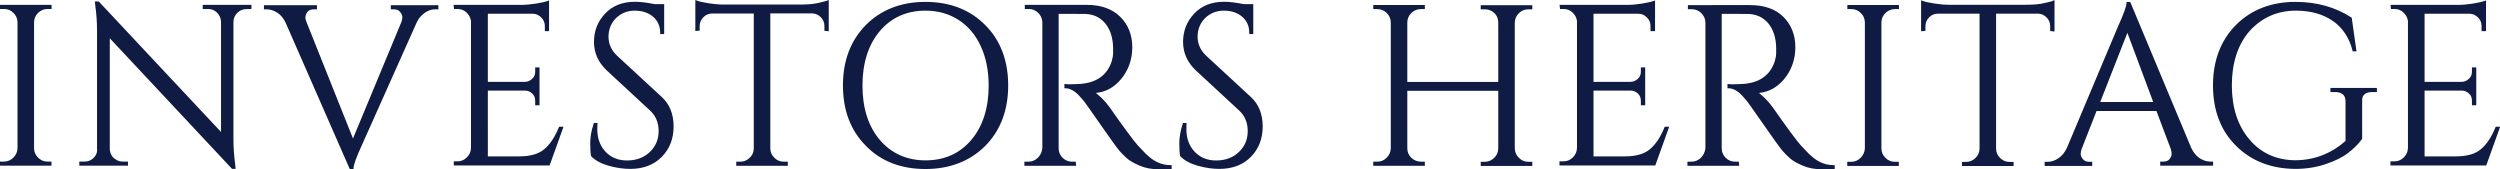 <svg version="1.1" id="Layer_1" xmlns="http://www.w3.org/2000/svg" xmlns:xlink="http://www.w3.org/1999/xlink" x="0px" y="0px"
	 viewBox="0 0 2254.3 152.5" style="enable-background:new 0 0 2254.3 152.5;" xml:space="preserve">
<style type="text/css">
	.logo-svg{fill:#0F1B42;}
</style>
<path class="logo-svg" d="M46.4,145.7h-3.6c-3.3,0-6.1-1.2-8.5-3.6c-2.4-2.4-3.6-5.2-3.6-8.5V20c0.1-3.3,1.3-6.1,3.7-8.4s5.2-3.5,8.5-3.5
	h3.6V4.4H0v3.7h3.6c3.3,0,6.1,1.1,8.5,3.5s3.6,5.1,3.7,8.4v113.6c-0.1,3.3-1.3,6.1-3.7,8.5s-5.2,3.6-8.5,3.6H0v3.7h46.4L46.4,145.7
	L46.4,145.7z M84.4,142.4c-2.3,2.3-5.1,3.3-8.1,3.3h-4.8v3.7h43.9v-3.7h-4.8c-2,0-4-0.5-5.7-1.6c-3.9-2.1-5.7-5.5-5.9-9.9V34.5
	l110,117.5l0.3,0.3h3.2l-0.5-4.7c-0.9-6.9-1.5-14.5-1.5-22.4V19.6c0.1-3.2,1.3-5.9,3.6-8.1s4.9-3.3,8.1-3.3h4.5V4.4h-43.9v3.7h4.8
	c3.2,0,5.9,1.1,8.1,3.3s3.5,4.9,3.6,8.3v99.3L89.3,1.6l-0.3-0.3h-3.5l0.5,4.3c0.9,6.5,1.5,14,1.5,22.1V134
	C87.9,137.5,86.7,140.1,84.4,142.4L84.4,142.4z M283.1,8.4h2.7V4.7H238v3.7h2.5c3.2,0,6.5,1.1,9.6,3.1c3.2,2,5.7,5.2,7.6,9.3
	L315.2,152l0.3,0.5h3.3v-0.9c0-2.8,2.5-9.9,7.5-20.7l49.3-110.3c1.2-2.7,2.8-5.1,4.9-6.9c3.6-3.5,7.7-5.3,12.1-5.3h2.7V4.7h-42.9
	v3.7h2.7c2.7,0,4.5,0.8,5.7,2.4c1.3,1.7,2,3.2,2,4.5c0,1.5-0.3,2.9-0.8,4.4l-43.7,105.2l-42-105.2c-0.7-1.5-0.9-2.8-0.9-3.7
	c0-1.1,0.1-1.9,0.4-2.5C276.9,10,279.3,8.4,283.1,8.4z M495.1,28.4v-28l-1.2,0.4c-2,0.8-5.5,1.6-10.4,2.4c-4.9,0.8-9.5,1.2-13.6,1.2
	h-60.9l0.4,3.7h3.2c3.2,0,5.9,1.1,8.1,3.2s3.6,4.7,4,7.6v114.5c-0.1,3.3-1.3,6.1-3.7,8.5c-2.4,2.4-5.2,3.6-8.5,3.6h-3.3v3.7h86.4
	l12.1-33.7l0.4-1.2h-3.9l-0.3,0.5c-3.5,8.7-7.9,15.3-13.1,19.7c-5.1,4.4-12.7,6.5-22.5,6.5h-28.4V81.7h33.9c2.5,0.1,4.5,1.1,6.3,2.8
	c1.7,1.7,2.5,3.9,2.5,6.4v4h3.9V60.8h-3.9v3.7c0,2.7-0.8,4.8-2.7,6.5c-1.7,1.7-3.9,2.7-6.3,2.8h-33.7V12.4h40.8
	c2.9,0.1,5.3,1.2,7.5,3.5c2.1,2.1,3.1,4.7,3.1,7.7v4.5h3.9L495.1,28.4L495.1,28.4z M538.9,110.9h-3.5l-0.1,0.7
	c-2.1,6.3-3.1,12.1-3.1,17.6c0,5.6,0.3,9.2,0.7,11.2v0.3l0.1,0.1c3.7,3.9,9.2,6.8,16,8.7c6.8,1.9,13.3,2.8,19.3,2.8
	c11.7,0,21.3-3.6,28.4-10.8c7.1-7.2,10.7-16.4,10.7-27.5s-3.6-20-10.5-26.4l-40.3-37.2c-5.2-4.8-7.9-10.7-7.9-17.3
	s2.3-12.3,6.8-16.8c4.5-4.4,10.3-6.7,16.9-6.7c6.7,0,12.3,1.9,16.5,5.5c4.3,3.7,6.4,8.5,6.4,14.7v0.9h3.6V3.7h-8.7
	c-6.5-1.3-12.5-2.1-17.7-2.1c-11.2,0-20.3,3.6-26.9,10.7c-6.7,7.1-10,15.6-10,25.5s3.9,18.4,11.3,25.5l39.3,36.4
	c5.1,4.7,7.7,10.9,7.7,18.5c0,7.6-2.7,13.9-8,18.9c-5.3,5.1-12.3,7.6-20.5,7.6c-8,0-14.5-2.7-19.5-8c-4.9-5.3-7.3-12.1-7.3-20.1
	c0-1.5,0.1-2.9,0.1-4.4L538.9,110.9L538.9,110.9z M676,142.3c-2.4,2.3-5.2,3.5-8.5,3.5h-3.6v3.7h46.5v-3.7h-3.6
	c-3.3,0-6.1-1.1-8.5-3.5c-2.4-2.3-3.6-5.1-3.7-8.4V12.1h38c2.9,0.1,5.5,1.3,7.6,3.5s3.2,4.8,3.2,7.9v4.3l3.9,0.4V0L746,0.5
	c-0.9,0.4-3.6,1.1-7.9,2.1c-4.4,1.1-9.9,1.5-16.5,1.5h-69.2c-4.1,0-8.8-0.4-13.7-1.2c-5.1-0.8-8.5-1.6-10.4-2.4L627,0v28l3.9-0.4v-4
	c0-3.1,1.1-5.7,3.2-7.9c2.1-2.3,4.7-3.3,7.6-3.5h38v121.9C679.6,137.3,678.4,140,676,142.3L676,142.3z M834.5,152.4
	c22,0,40.1-7.1,53.9-20.8c13.7-13.9,20.7-32.1,20.7-54.5s-6.9-40.7-20.7-54.5C874.6,8.7,856.5,1.7,834.5,1.7c-22,0-40,7.1-53.7,20.8
	c-13.7,13.9-20.7,32.1-20.7,54.5s6.9,40.7,20.7,54.5C794.4,145.5,812.5,152.4,834.5,152.4z M793.3,28.1
	c10.4-12.3,24.3-18.5,41.2-18.5c11.2,0,21.3,2.8,29.9,8.4c8.7,5.6,15.3,13.5,20,23.7c4.7,10.1,7.1,22.1,7.1,35.5
	c0,20.1-5.3,36.7-15.6,48.9c-10.4,12.3-24.3,18.5-41.3,18.5s-30.9-6.3-41.3-18.5c-10.4-12.3-15.6-28.8-15.6-48.9
	S782.9,40.4,793.3,28.1L793.3,28.1z M935.8,142.3c-2.4,2.3-5.2,3.5-8.5,3.5h-3.6v3.7h46.7l-0.4-3.7h-3.2c-3.5,0-6.3-1.2-8.7-3.6
	c-2.4-2.4-3.5-5.2-3.5-8.5V12.5h12.3c4.8,0,8.9,0.1,12.3,0.1c7.3,0.4,13.2,3.3,17.6,8.7c4.4,5.5,6.7,12.7,6.9,21.6v4.7
	c0,2.3-0.4,4.8-1.2,7.5c-4.3,13.3-14.7,20.3-31.1,20.7c-5.1,0.3-8.5,0.3-10.7,0l-0.9-0.1v3.9h0.9c4.1,0,8.3,2.3,12.4,6.7
	c1.5,1.6,2.9,3.3,4.3,4.9c1.3,1.7,6.3,8.7,14.5,20.5c8.1,11.7,15.5,22,17.5,24.3c1.9,2.1,4,4.3,6.7,6.7c2.5,2.3,6.5,4.5,11.6,6.7
	s10.8,3.2,16.7,3.2h12.1v-3.7h-0.9c-4.4,0-8.5-0.9-12.3-2.8c-1.7-0.8-3.5-1.9-5.2-3.2c-1.7-1.3-3.3-2.8-4.8-4.1
	c-1.5-1.5-4-4.1-7.5-7.9c-3.3-3.6-13.1-16.8-25.1-34c-2.1-2.9-4.7-6-7.6-8.8c-1.9-1.7-3.5-3.2-4.9-4.3c8.7-0.8,16.1-4.8,22.4-12.1
	c6.8-8.1,10.4-17.9,10.4-29.1s-3.7-20.4-10.9-27.5S992.8,4.4,980.2,4.4h-56.1v3.7h3.6c3.3,0,6.1,1.2,8.5,3.5
	c2.4,2.4,3.6,5.2,3.7,8.5v113.6C939.4,137.2,938.2,140,935.8,142.3L935.8,142.3z M1533.7,142.3c-2.4,2.3-5.2,3.5-8.5,3.5h-3.6v3.7
	h46.7l-0.4-3.7h-3.2c-3.5,0-6.3-1.2-8.7-3.6c-2.4-2.4-3.5-5.2-3.5-8.5V12.5h12.3c4.8,0,8.9,0.1,12.3,0.1c7.3,0.4,13.2,3.3,17.6,8.7
	c4.4,5.5,6.7,12.7,6.9,21.6v4.7c0,2.3-0.4,4.8-1.2,7.5c-4.3,13.3-14.7,20.3-31.1,20.7c-5.1,0.3-8.5,0.3-10.7,0l-0.9-0.1v3.9h0.9
	c4.1,0,8.3,2.3,12.4,6.7c1.5,1.6,2.9,3.3,4.3,4.9c1.3,1.7,6.3,8.7,14.5,20.5c8.1,11.7,15.5,22,17.5,24.3c1.9,2.1,4,4.3,6.7,6.7
	c2.5,2.3,6.5,4.5,11.6,6.7s10.8,3.2,16.7,3.2h12.1v-3.7h-0.9c-4.4,0-8.5-0.9-12.3-2.8c-1.7-0.8-3.5-1.9-5.2-3.2
	c-1.7-1.3-3.3-2.8-4.8-4.1c-1.5-1.5-4-4.1-7.5-7.9c-3.3-3.6-13.1-16.8-25.1-34c-2.1-2.9-4.7-6-7.6-8.8c-1.9-1.7-3.5-3.2-4.9-4.3
	c8.7-0.8,16.1-4.8,22.4-12.1c6.8-8.1,10.4-17.9,10.4-29.1s-3.7-20.4-10.9-27.5c-7.2-7.1-17.3-10.5-29.9-10.5H1522v3.7h3.6
	c3.3,0,6.1,1.2,8.5,3.5c2.4,2.4,3.6,5.2,3.7,8.5v113.6C1537.3,137.2,1536.1,140,1533.7,142.3L1533.7,142.3z M1070.1,110.9h-3.5
	l-0.1,0.7c-2.1,6.3-3.1,12.1-3.1,17.6c0,5.6,0.3,9.2,0.7,11.2v0.3l0.1,0.1c3.7,3.9,9.2,6.8,16,8.7c6.8,1.9,13.3,2.8,19.3,2.8
	c11.7,0,21.3-3.6,28.4-10.8s10.7-16.4,10.7-27.5s-3.6-20-10.5-26.4l-40.3-37.2c-5.2-4.8-7.9-10.7-7.9-17.3s2.3-12.3,6.8-16.8
	c4.5-4.4,10.3-6.7,16.9-6.7c6.7,0,12.3,1.9,16.5,5.5c4.3,3.7,6.4,8.5,6.4,14.7v0.9h3.6V3.7h-8.7c-6.5-1.3-12.5-2.1-17.7-2.1
	c-11.2,0-20.3,3.6-26.9,10.7c-6.7,7.1-10,15.6-10,25.5s3.9,18.4,11.3,25.5l39.3,36.4c5.1,4.7,7.7,10.9,7.7,18.5
	c0,7.6-2.7,13.9-8,18.9c-5.3,5.1-12.3,7.6-20.5,7.6c-8,0-14.5-2.7-19.5-8c-4.9-5.3-7.3-12.1-7.3-20.1c0-1.5,0.1-2.9,0.1-4.4V110.9
	L1070.1,110.9z M1272.6,142.3c-2.4-2.4-3.6-5.2-3.6-8.5V81.9h82V134c-0.1,3.3-1.3,6.1-3.7,8.4c-2.4,2.3-5.2,3.5-8.5,3.5h-3.6v3.7
	h46.5v-3.7h-3.6c-3.3,0-6.1-1.2-8.5-3.6c-2.4-2.4-3.6-5.2-3.7-8.5V20.4c0.1-3.3,1.3-6.1,3.7-8.5c2.4-2.4,5.2-3.5,8.5-3.5h3.6V4.7
	h-46.5v3.7h3.6c2.1,0,4.3,0.5,6.1,1.5c4,2.3,6,5.7,6.1,10.3v53.7h-82V20.1c0.1-3.3,1.3-6.1,3.7-8.4s5.2-3.5,8.5-3.5h3.6V4.5h-46.5
	v3.7h3.6c3.3,0,6.1,1.1,8.5,3.5c2.4,2.3,3.6,5.1,3.7,8.4v113.6c-0.1,3.3-1.3,6.1-3.7,8.5c-2.4,2.4-5.2,3.6-8.5,3.6h-3.6v3.7h46.5
	v-3.7h-3.6C1277.8,145.7,1275,144.5,1272.6,142.3z M1492.4,28.4v-28l-1.2,0.4c-2,0.8-5.5,1.6-10.4,2.4c-4.9,0.8-9.5,1.2-13.6,1.2
	h-60.9l0.4,3.7h3.2c3.2,0,5.9,1.1,8.1,3.2c2.3,2.1,3.6,4.7,4,7.6v114.5c-0.1,3.3-1.3,6.1-3.7,8.5c-2.4,2.4-5.2,3.6-8.5,3.6h-3.6v3.7
	h86.4l12.1-33.7l0.4-1.2h-3.9l-0.3,0.5c-3.5,8.7-7.9,15.3-13.1,19.7c-5.1,4.4-12.7,6.5-22.5,6.5h-28.4V81.7h33.9
	c2.5,0.1,4.5,1.1,6.3,2.8c1.7,1.7,2.5,3.9,2.5,6.4v4h3.9V60.8h-3.9v3.7c0,2.7-0.8,4.8-2.7,6.5c-1.7,1.7-3.9,2.7-6.3,2.8h-33.7V12.4
	h40.8c2.9,0.1,5.3,1.2,7.5,3.5c2.1,2.1,3.1,4.7,3.1,7.7v4.5h4.1V28.4L1492.4,28.4z M1677.8,142.3c-2.4,2.4-5.2,3.6-8.5,3.6h-3.6v3.7
	h46.5v-3.7h-3.6c-3.3,0-6.1-1.2-8.5-3.6c-2.4-2.4-3.6-5.2-3.6-8.5V20.1c0.1-3.3,1.3-6.1,3.7-8.4c2.4-2.3,5.2-3.5,8.5-3.5h3.6V4.5
	h-46.5v3.7h3.6c3.3,0,6.1,1.1,8.5,3.5c2.4,2.3,3.6,5.1,3.7,8.4v113.6C1681.4,137.1,1680.2,139.9,1677.8,142.3L1677.8,142.3z
	 M1843.3,2.8c-4.4,1.1-9.9,1.5-16.5,1.5h-69.2c-4.1,0-8.8-0.4-13.7-1.2c-5.1-0.8-8.5-1.6-10.4-2.4l-1.2-0.5v28l3.9-0.4v-4.1
	c0-3.1,1.1-5.7,3.2-7.9c2.1-2.3,4.7-3.3,7.6-3.5h38v121.9c-0.1,3.2-1.3,5.9-3.7,8.3c-2.4,2.3-5.2,3.5-8.5,3.5h-3.6v3.7h46.5v-3.7
	h-3.6c-3.3,0-6.1-1.1-8.5-3.5c-2.4-2.3-3.6-5.1-3.7-8.4V12.3h38c2.9,0.1,5.5,1.3,7.6,3.5c2.1,2.1,3.2,4.8,3.2,7.9v4.3l3.9,0.4V0.1
	l-1.2,0.5C1850.3,1.2,1847.7,1.9,1843.3,2.8L1843.3,2.8z M1950.6,145.7h-2.7v3.7h47.7v-3.7h-2.5c-3.3,0-6.7-1.1-9.7-3.1
	c-3.1-2.1-5.6-5.2-7.5-9.2L1921.1,2.3l-0.3-0.5h-3.3v0.9c0,2.8-2.5,9.9-7.5,20.8l-46.3,110c-2,4.1-4.5,7.2-7.7,9.3s-6.3,3.1-9.6,3.1
	h-2.7v3.7h42.9v-3.7h-2.7c-2.5,0-4.5-0.8-5.7-2.4c-1.3-1.7-2-3.2-2-4.5c0-1.5,0.3-3.1,0.8-4.5l13.5-34.4h54l12.9,34.1
	c0.5,1.6,0.8,3.1,0.8,4.7c0,1.5-0.7,3.1-2,4.7C1955.1,144.9,1953.3,145.7,1950.6,145.7L1950.6,145.7z M1893.8,92l24.5-62.4
	l23.3,62.4H1893.8z M2070.3,9.6c13.2,0,24.5,3.2,33.3,9.3s14.8,15.2,17.7,26.7l0.1,0.7h3.5l-4.3-30.3l-0.4-0.3
	c-14.4-9.3-31.3-14-50.3-14c-22,0-40,7.1-53.7,20.8c-13.7,13.9-20.7,32.1-20.7,54.5c0,22.4,6.9,40.7,20.7,54.4
	c13.7,13.7,31.7,20.8,53.7,20.9c9.7,0,18.9-1.5,27.2-4.3s15.1-6.1,20-9.9c4.9-3.7,9.3-8,12.8-12.7l0.1-0.3V91.2
	c-0.1-2.8,0.5-4.8,2.1-6.1c1.6-1.5,4-2.1,7.2-2.1h4v-3.7h-41.9v3.7h4.1c3.1,0,5.5,0.7,7.1,2.1c1.6,1.3,2.4,3.5,2.4,6.1v35.9
	c-5.9,5.3-12.7,9.6-20.4,12.7c-7.9,3.1-16.3,4.7-24.9,4.7c-16.9-0.1-30.9-6.4-41.3-18.7c-10.5-12.3-15.9-28.7-15.9-48.8
	s5.3-36.7,15.9-48.9C2039.4,15.9,2053.4,9.6,2070.3,9.6L2070.3,9.6z M2241.7,28.4v-28l-1.2,0.4c-2,0.8-5.5,1.6-10.4,2.4
	c-4.9,0.8-9.5,1.2-13.6,1.2h-60.9l0.4,3.7h3.2c3.2,0,5.9,1.1,8.1,3.2s3.6,4.7,4,7.6v114.5c-0.1,3.3-1.3,6.1-3.7,8.5
	c-2.4,2.4-5.2,3.6-8.5,3.6h-3.6v3.7h86.4l12.1-33.7l0.4-1.2h-3.9l-0.3,0.5c-3.5,8.7-7.9,15.3-13.1,19.7c-5.1,4.4-12.7,6.5-22.5,6.5
	h-28.3V81.7h33.9c2.5,0.1,4.5,1.1,6.3,2.8s2.5,3.9,2.5,6.4v4h3.9V60.8h-3.9v3.7c0,2.7-0.8,4.8-2.7,6.5c-1.7,1.7-3.9,2.7-6.3,2.8
	h-33.7V12.4h40.8c2.9,0.1,5.3,1.2,7.5,3.5c2.1,2.1,3.1,4.7,3.1,7.7v4.5h4L2241.7,28.4L2241.7,28.4z"/>
</svg>

